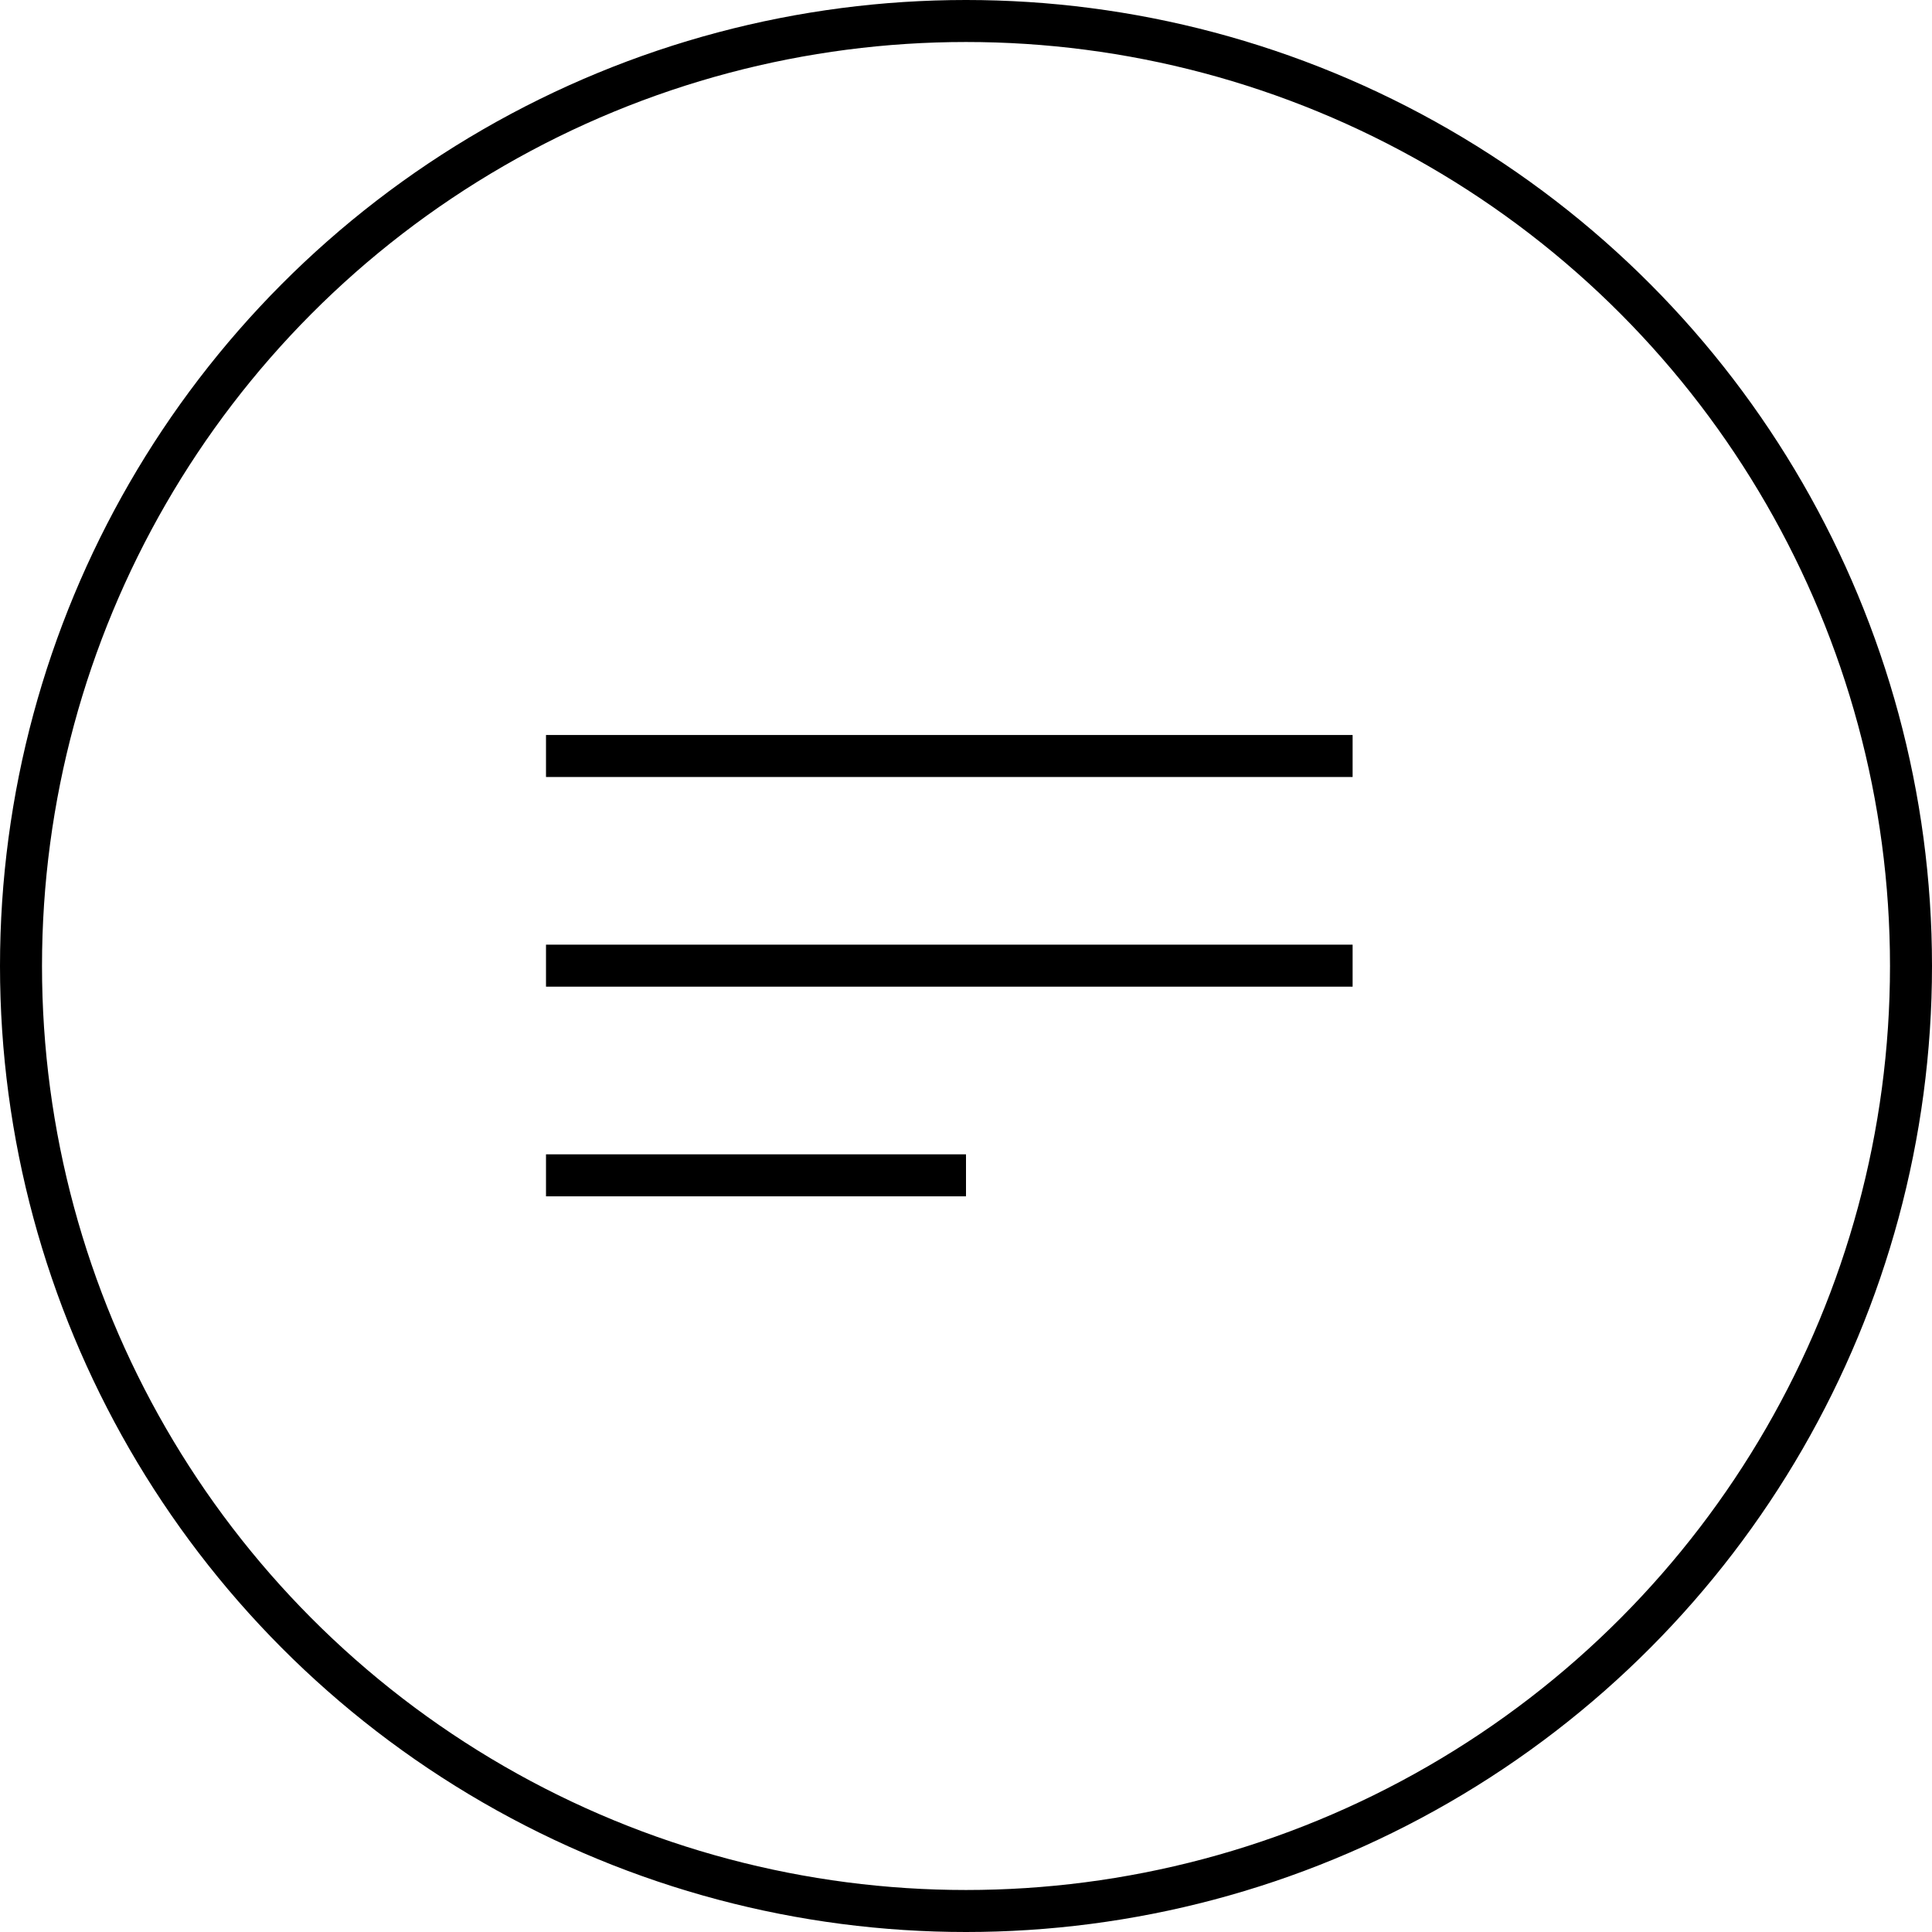 <svg xmlns="http://www.w3.org/2000/svg" width="46" height="46" viewBox="0 0 46 46">
  <g id="グループ_9452" data-name="グループ 9452" transform="translate(-314 -26)">
    <g id="楕円形_319" data-name="楕円形 319" transform="translate(314 26)" fill="none" stroke="#000" stroke-width="1">
      <circle cx="23" cy="23" r="23" stroke="none"/>
      <circle cx="23" cy="23" r="22.5" fill="none"/>
    </g>
    <g id="グループ_9446" data-name="グループ 9446" transform="translate(0 -0.008)">
      <path id="パス_44085" data-name="パス 44085" d="M2523,6736.008h19.205" transform="translate(-2196 -6692)" fill="none" stroke="#000" stroke-width="1"/>
      <path id="パス_44086" data-name="パス 44086" d="M2523,6736.008h19.205" transform="translate(-2196 -6687.008)" fill="none" stroke="#000" stroke-width="1"/>
      <path id="パス_44087" data-name="パス 44087" d="M2523,6736.008h10" transform="translate(-2196 -6682.016)" fill="none" stroke="#000" stroke-width="1"/>
    </g>
  </g>
</svg>
